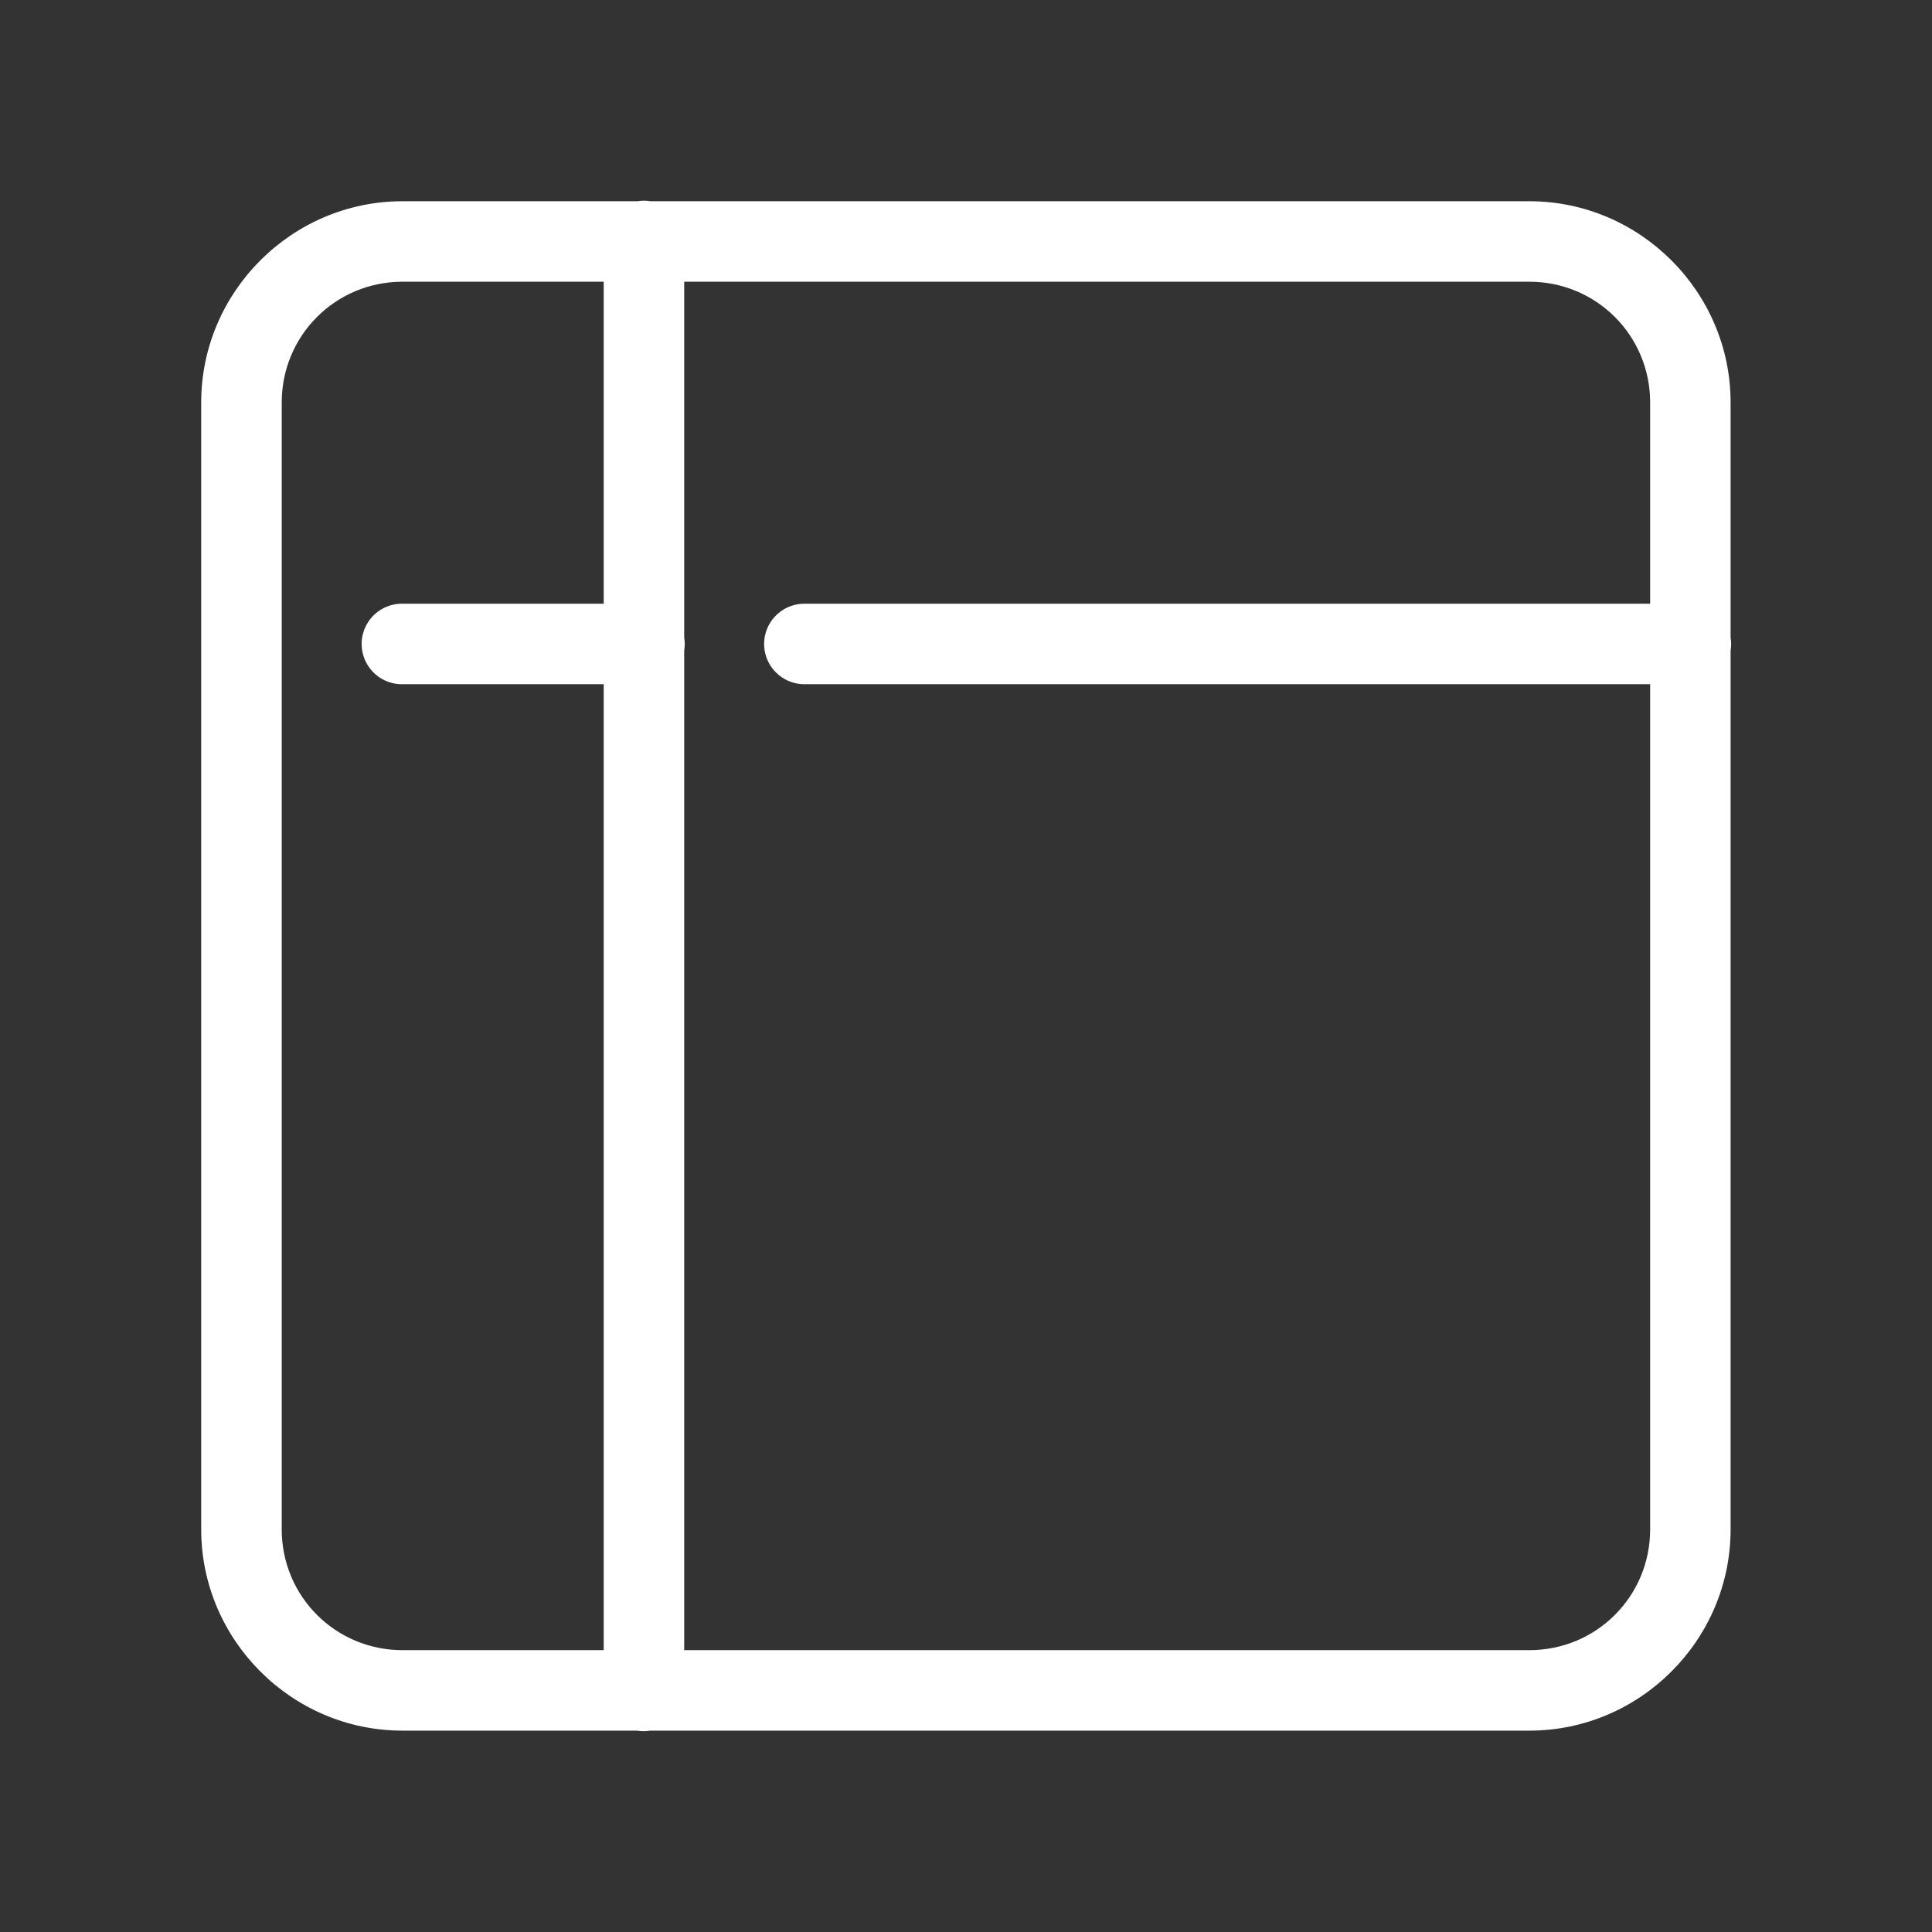 <svg xmlns="http://www.w3.org/2000/svg" xmlns:xlink="http://www.w3.org/1999/xlink" viewBox="0,0,256,256" width="48px" height="48px" fill-rule="nonzero"><rect x="0" y="0" width="256" height="256" fill="#333333" stroke="none"/><g fill-opacity="0" fill="#ffffff" fill-rule="nonzero" stroke="none" stroke-width="1" stroke-linecap="butt" stroke-linejoin="miter" stroke-miterlimit="10" stroke-dasharray="" stroke-dashoffset="0" font-family="none" font-weight="none" font-size="none" text-anchor="none" style="mix-blend-mode: normal"><path d="M0,256v-256h256v256z" id="bgRectangle"></path></g><g fill="#ffffff" fill-rule="nonzero" stroke="none" stroke-width="1" stroke-linecap="butt" stroke-linejoin="miter" stroke-miterlimit="10" stroke-dasharray="" stroke-dashoffset="0" font-family="none" font-weight="none" font-size="none" text-anchor="none" style="mix-blend-mode: normal"><g transform="scale(5.333,5.333)"><path d="M15.984,4.986c-0.048,0.001 -0.095,0.006 -0.143,0.014h-5.842c-2.748,0 -5,2.252 -5,5v28c0,2.748 2.252,5 5,5h5.832c0.108,0.018 0.218,0.018 0.326,0h21.842c2.748,0 5,-2.252 5,-5v-21.832c0.018,-0.108 0.018,-0.218 0,-0.326v-5.842c0,-2.748 -2.252,-5 -5,-5h-21.832c-0.061,-0.01 -0.122,-0.015 -0.184,-0.014zM10,7h5v8h-5c-0.361,-0.005 -0.696,0.184 -0.878,0.496c-0.182,0.311 -0.182,0.697 0,1.008c0.182,0.311 0.517,0.501 0.878,0.496h5v24h-5c-1.664,0 -3,-1.336 -3,-3v-28c0,-1.664 1.336,-3 3,-3zM17,7h21c1.664,0 3,1.336 3,3v5h-21c-0.361,-0.005 -0.696,0.184 -0.878,0.496c-0.182,0.311 -0.182,0.697 0,1.008c0.182,0.311 0.517,0.501 0.878,0.496h21v21c0,1.664 -1.336,3 -3,3h-21v-24.832c0.018,-0.108 0.018,-0.218 0,-0.326z"></path></g></g></svg>